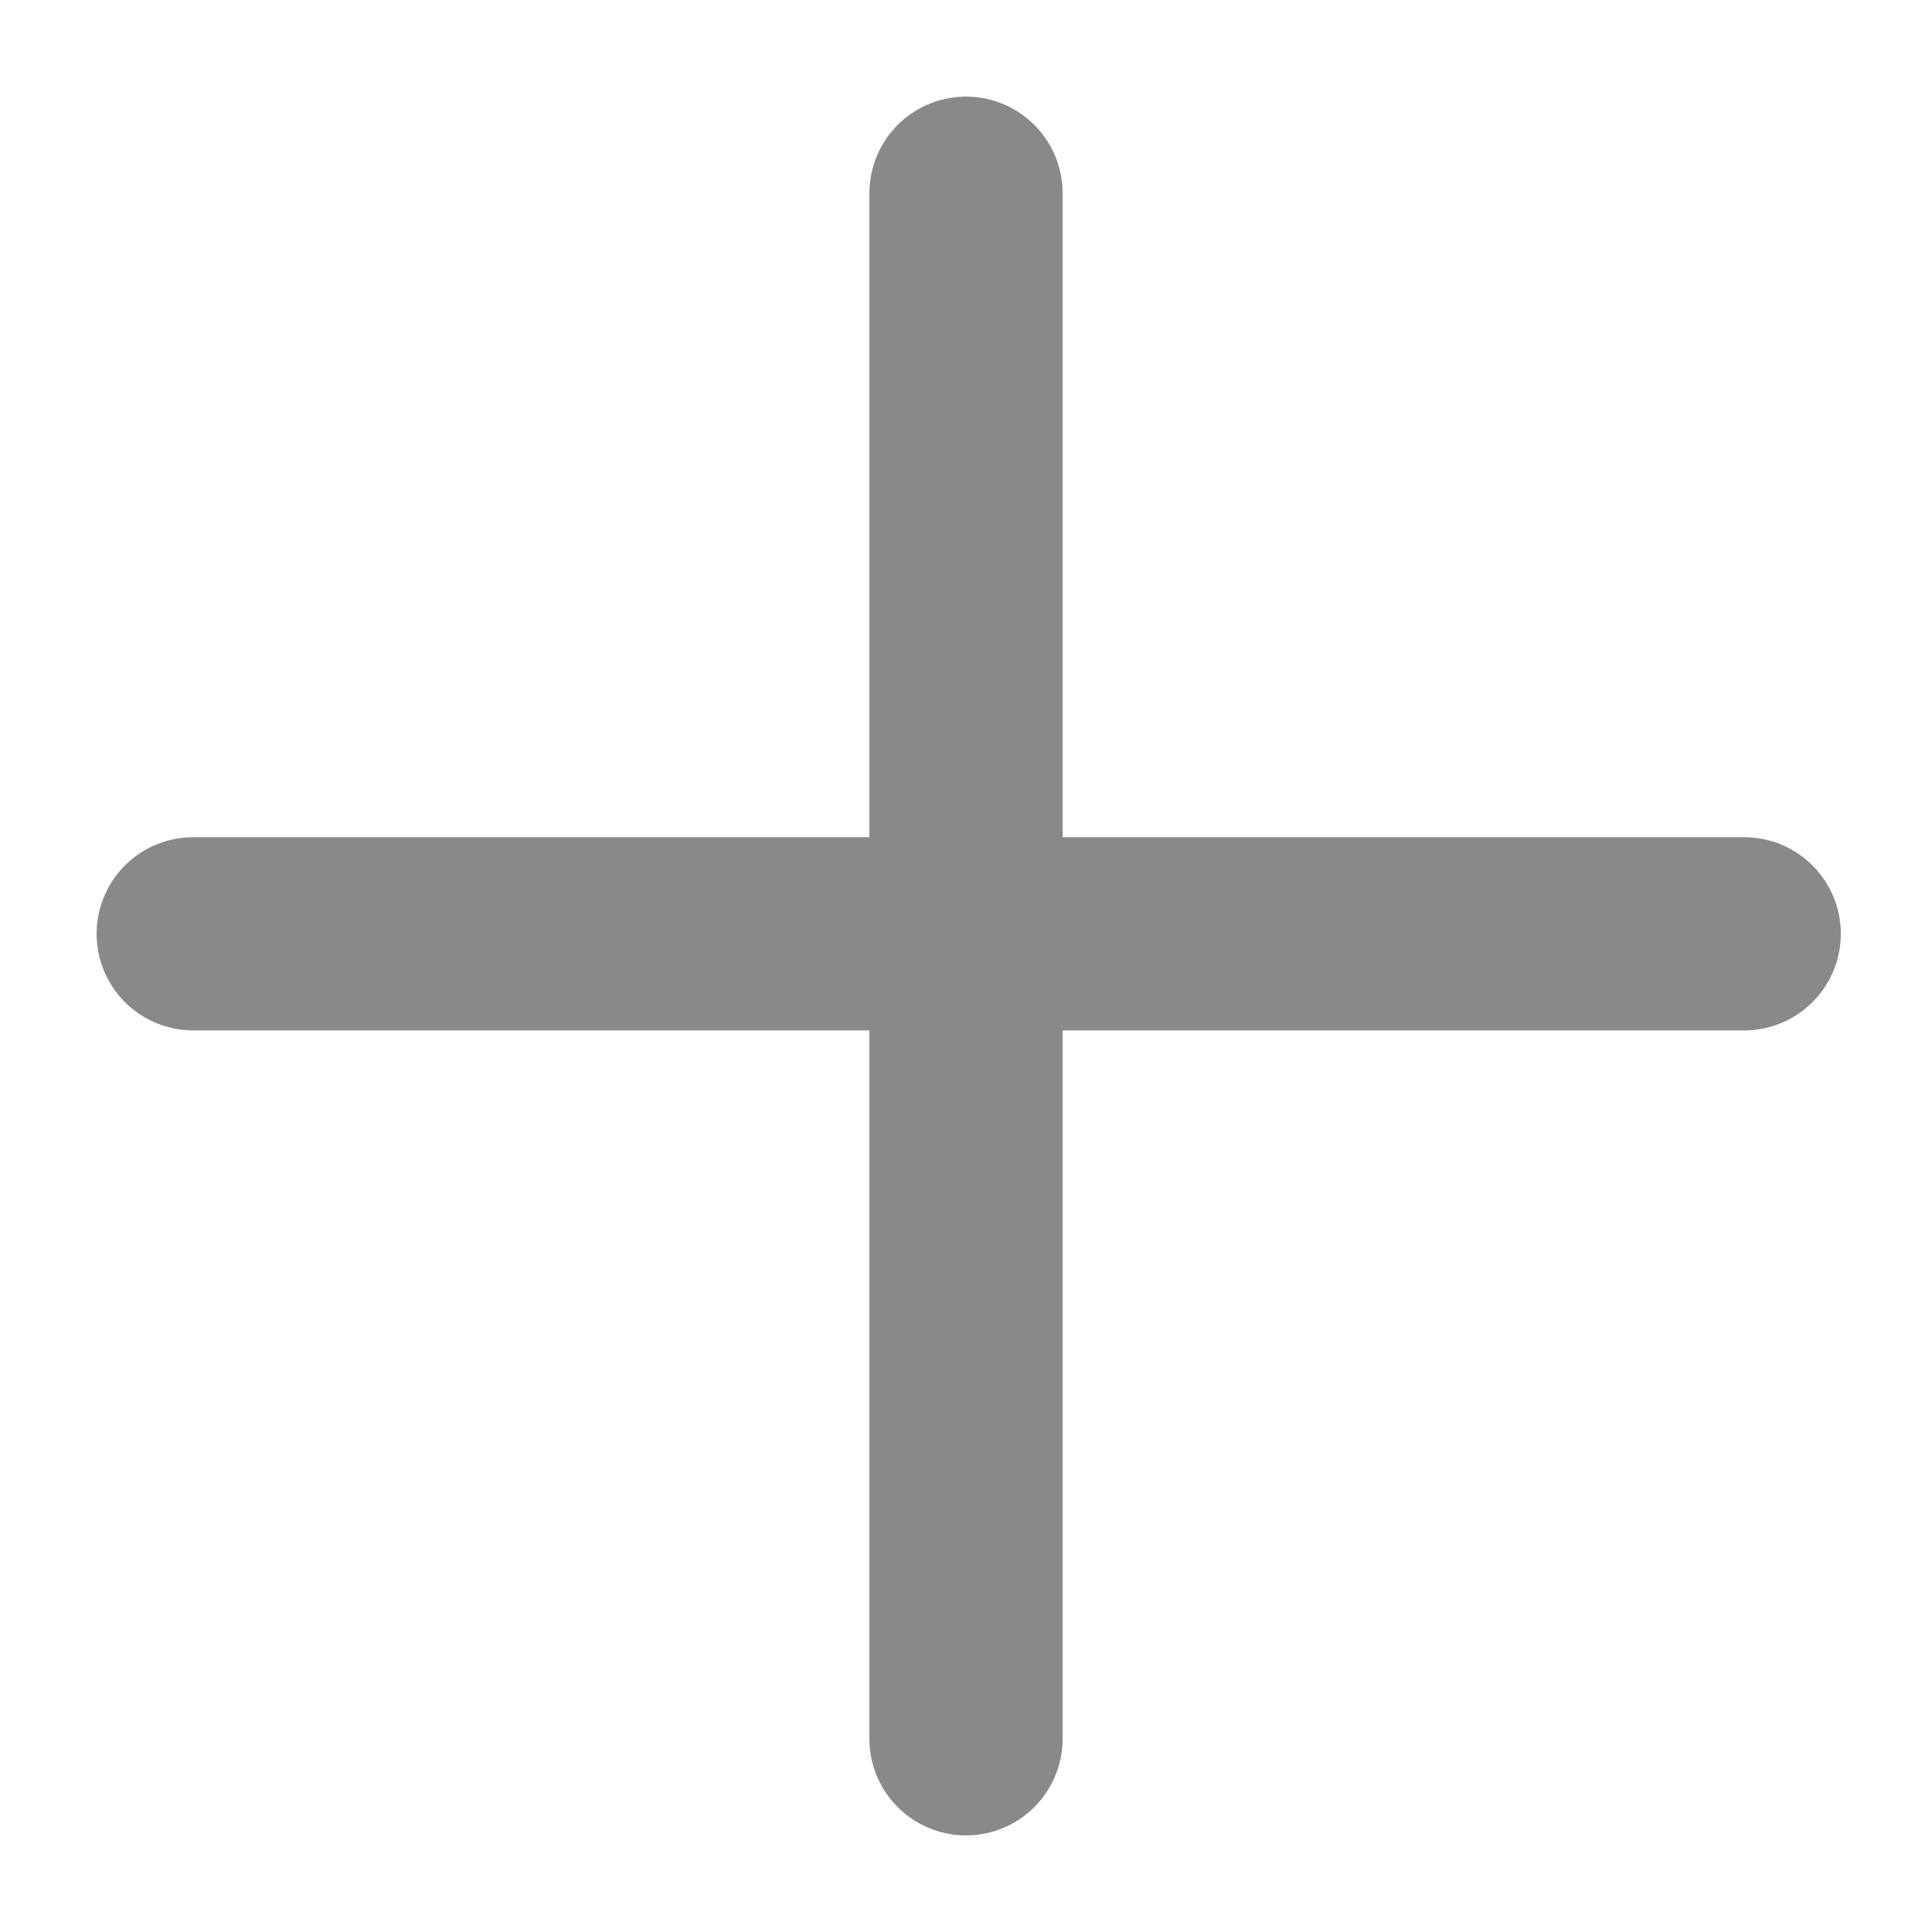 <svg xmlns="http://www.w3.org/2000/svg" width="15" height="15" viewBox="0 0 15 15">
    <g fill="none" fill-rule="evenodd" stroke="#89898B" stroke-linecap="round" stroke-linejoin="round" stroke-width="1.5">
        <path d="M1.5 7.25h12.042M7.5 13.5v-12"/>
    </g>
</svg>
